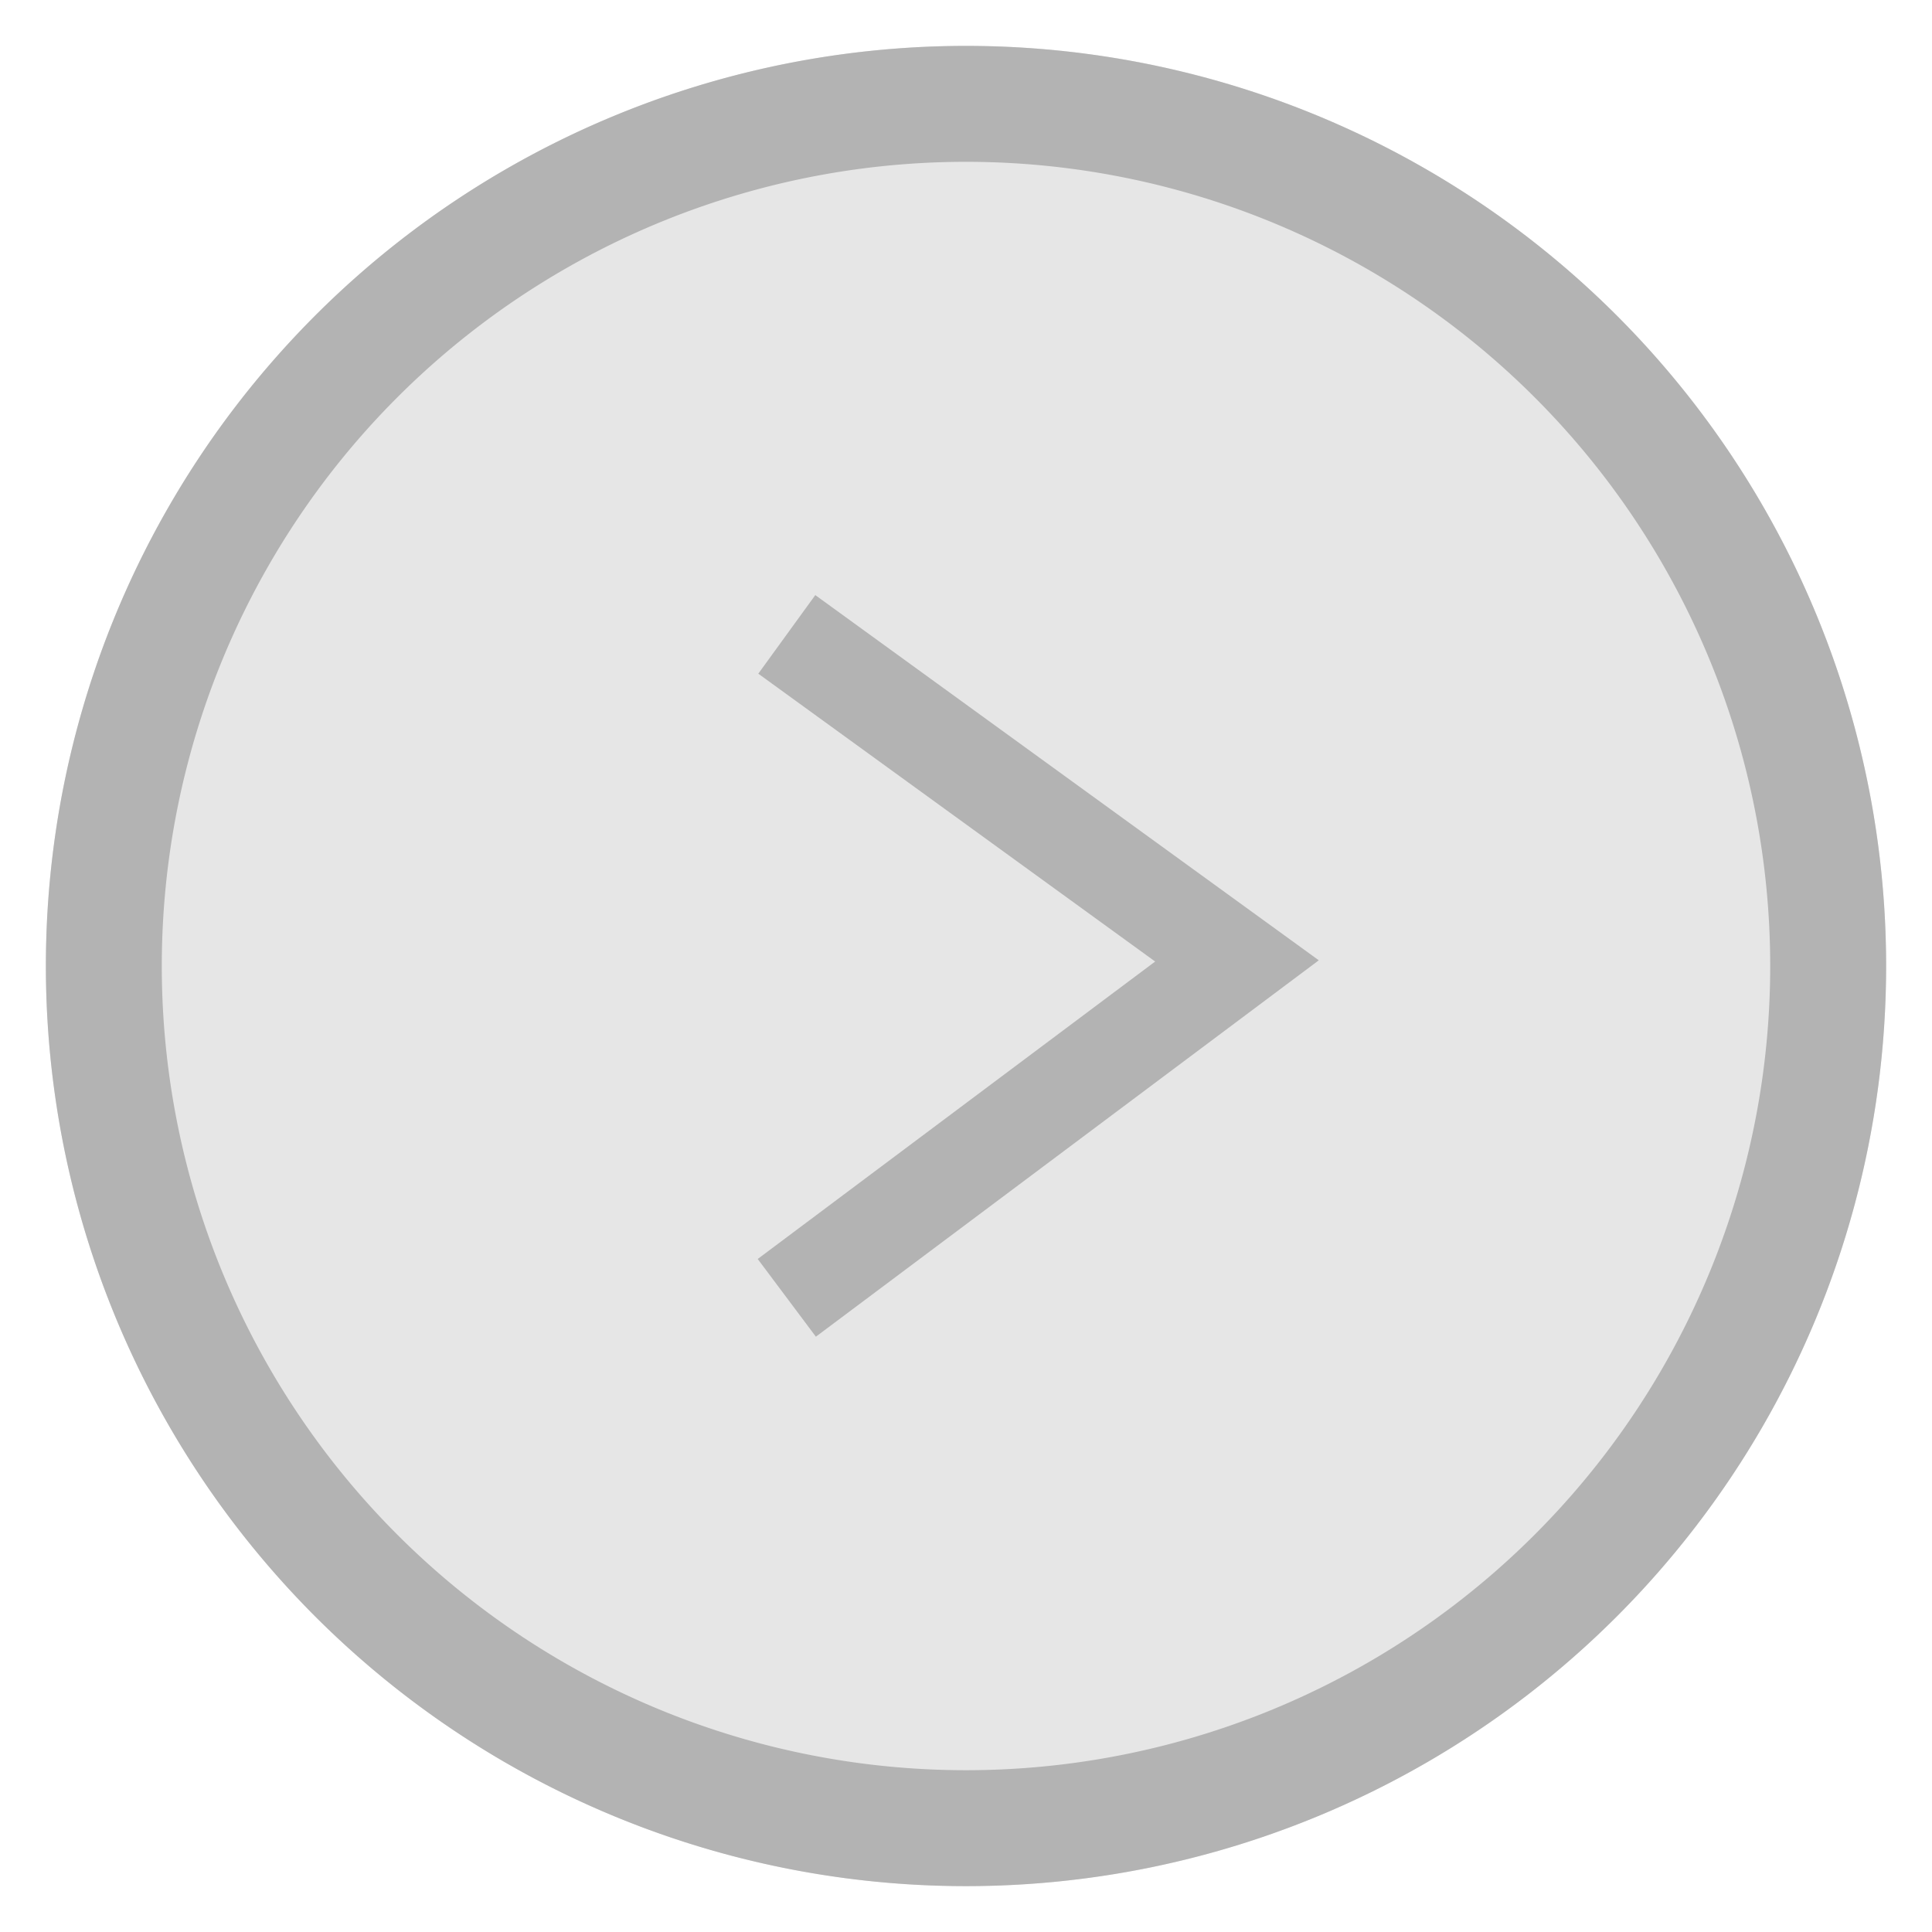 <?xml version="1.0" encoding="UTF-8" standalone="no"?>
<!-- Created with Inkscape (http://www.inkscape.org/) -->

<svg
   xmlns:dc="http://purl.org/dc/elements/1.1/"
   xmlns:cc="http://creativecommons.org/ns#"
   xmlns:rdf="http://www.w3.org/1999/02/22-rdf-syntax-ns#"
   xmlns:svg="http://www.w3.org/2000/svg"
   xmlns="http://www.w3.org/2000/svg"
   xmlns:sodipodi="http://sodipodi.sourceforge.net/DTD/sodipodi-0.dtd"
   xmlns:inkscape="http://www.inkscape.org/namespaces/inkscape"
   width="70"
   height="69.999"
   id="svg2"
   sodipodi:version="0.32"
   inkscape:version="0.91pre1 r13432"
   sodipodi:docname="arrows.svg"
   inkscape:output_extension="org.inkscape.output.svg.inkscape"
   version="1.1"
   viewBox="0 0 70 69.999">
  <defs
     id="defs4" />
  <sodipodi:namedview
     id="base"
     pagecolor="#ffffff"
     bordercolor="#666666"
     borderopacity="1.0"
     inkscape:pageopacity="0.0"
     inkscape:pageshadow="2"
     inkscape:zoom="5.4137863"
     inkscape:cx="42.85334"
     inkscape:cy="32.221397"
     inkscape:document-units="px"
     inkscape:current-layer="layer1"
     inkscape:window-width="1598"
     inkscape:window-height="879"
     inkscape:window-x="0"
     inkscape:window-y="19"
     showgrid="false"
     showguides="true"
     inkscape:guide-bbox="true"
     fit-margin-top="0"
     fit-margin-left="0"
     fit-margin-right="0"
     fit-margin-bottom="0"
     inkscape:window-maximized="0">
    <sodipodi:guide
       orientation="1,0"
       position="-367.804,79.412"
       id="guide4190" />
    <sodipodi:guide
       orientation="1,0"
       position="-467.069,123.298"
       id="guide4192" />
    <sodipodi:guide
       orientation="1,0"
       position="-267.493,95.086"
       id="guide4194" />
  </sodipodi:namedview>
  <g
     inkscape:label="Capa 1"
     inkscape:groupmode="layer"
     id="layer1"
     transform="translate(-66.873,-406.624)">
    <circle
       style="color:#000000;text-decoration:none;text-decoration-line:none;text-decoration-style:solid;text-decoration-color:#000000;clip-rule:nonzero;display:inline;overflow:visible;visibility:visible;opacity:1;isolation:auto;color-interpolation:sRGB;color-interpolation-filters:linearRGB;fill:#e6e6e6;fill-opacity:1;fill-rule:nonzero;stroke:none;stroke-width:2.018;stroke-linecap:butt;stroke-linejoin:miter;stroke-miterlimit:4;stroke-dasharray:none;stroke-dashoffset:0;stroke-opacity:1;marker:none;color-rendering:auto;image-rendering:auto;shape-rendering:auto;text-rendering:auto;enable-background:accumulate"
       id="path4134-9"
       cx="101.873"
       cy="441.624"
       r="33.337" />
    <path
       inkscape:connector-curvature="0"
       style="color:#000000;text-decoration:none;text-decoration-line:none;text-decoration-style:solid;text-decoration-color:#000000;clip-rule:nonzero;display:inline;overflow:visible;visibility:visible;opacity:1;isolation:auto;color-interpolation:sRGB;color-interpolation-filters:linearRGB;fill:#b3b3b3;fill-opacity:1;fill-rule:nonzero;stroke:none;stroke-width:2.018;stroke-linecap:butt;stroke-linejoin:miter;stroke-miterlimit:4;stroke-dasharray:none;stroke-dashoffset:0;stroke-opacity:1;marker:none;color-rendering:auto;image-rendering:auto;shape-rendering:auto;text-rendering:auto;enable-background:accumulate"
       d="m 101.873,408.287 a 33.337,33.337 0 0 0 -33.338,33.337 33.337,33.337 0 0 0 33.338,33.338 33.337,33.337 0 0 0 33.338,-33.338 33.337,33.337 0 0 0 -33.338,-33.337 z m 0,4.2 a 29.137,29.137 0 0 1 29.138,29.137 29.137,29.137 0 0 1 -29.138,29.138 29.137,29.137 0 0 1 -29.138,-29.138 29.137,29.137 0 0 1 29.138,-29.137 z"
       id="path4134-9-4" />
    <path
       style="fill:none;fill-rule:evenodd;stroke:#b3b3b3;stroke-width:3.517;stroke-linecap:butt;stroke-linejoin:miter;stroke-miterlimit:4;stroke-dasharray:none;stroke-opacity:1"
       d="M 95.38,429.609 111.691,441.44 95.38,453.647"
       id="path4196"
       inkscape:connector-curvature="0" />
  </g>
</svg>
